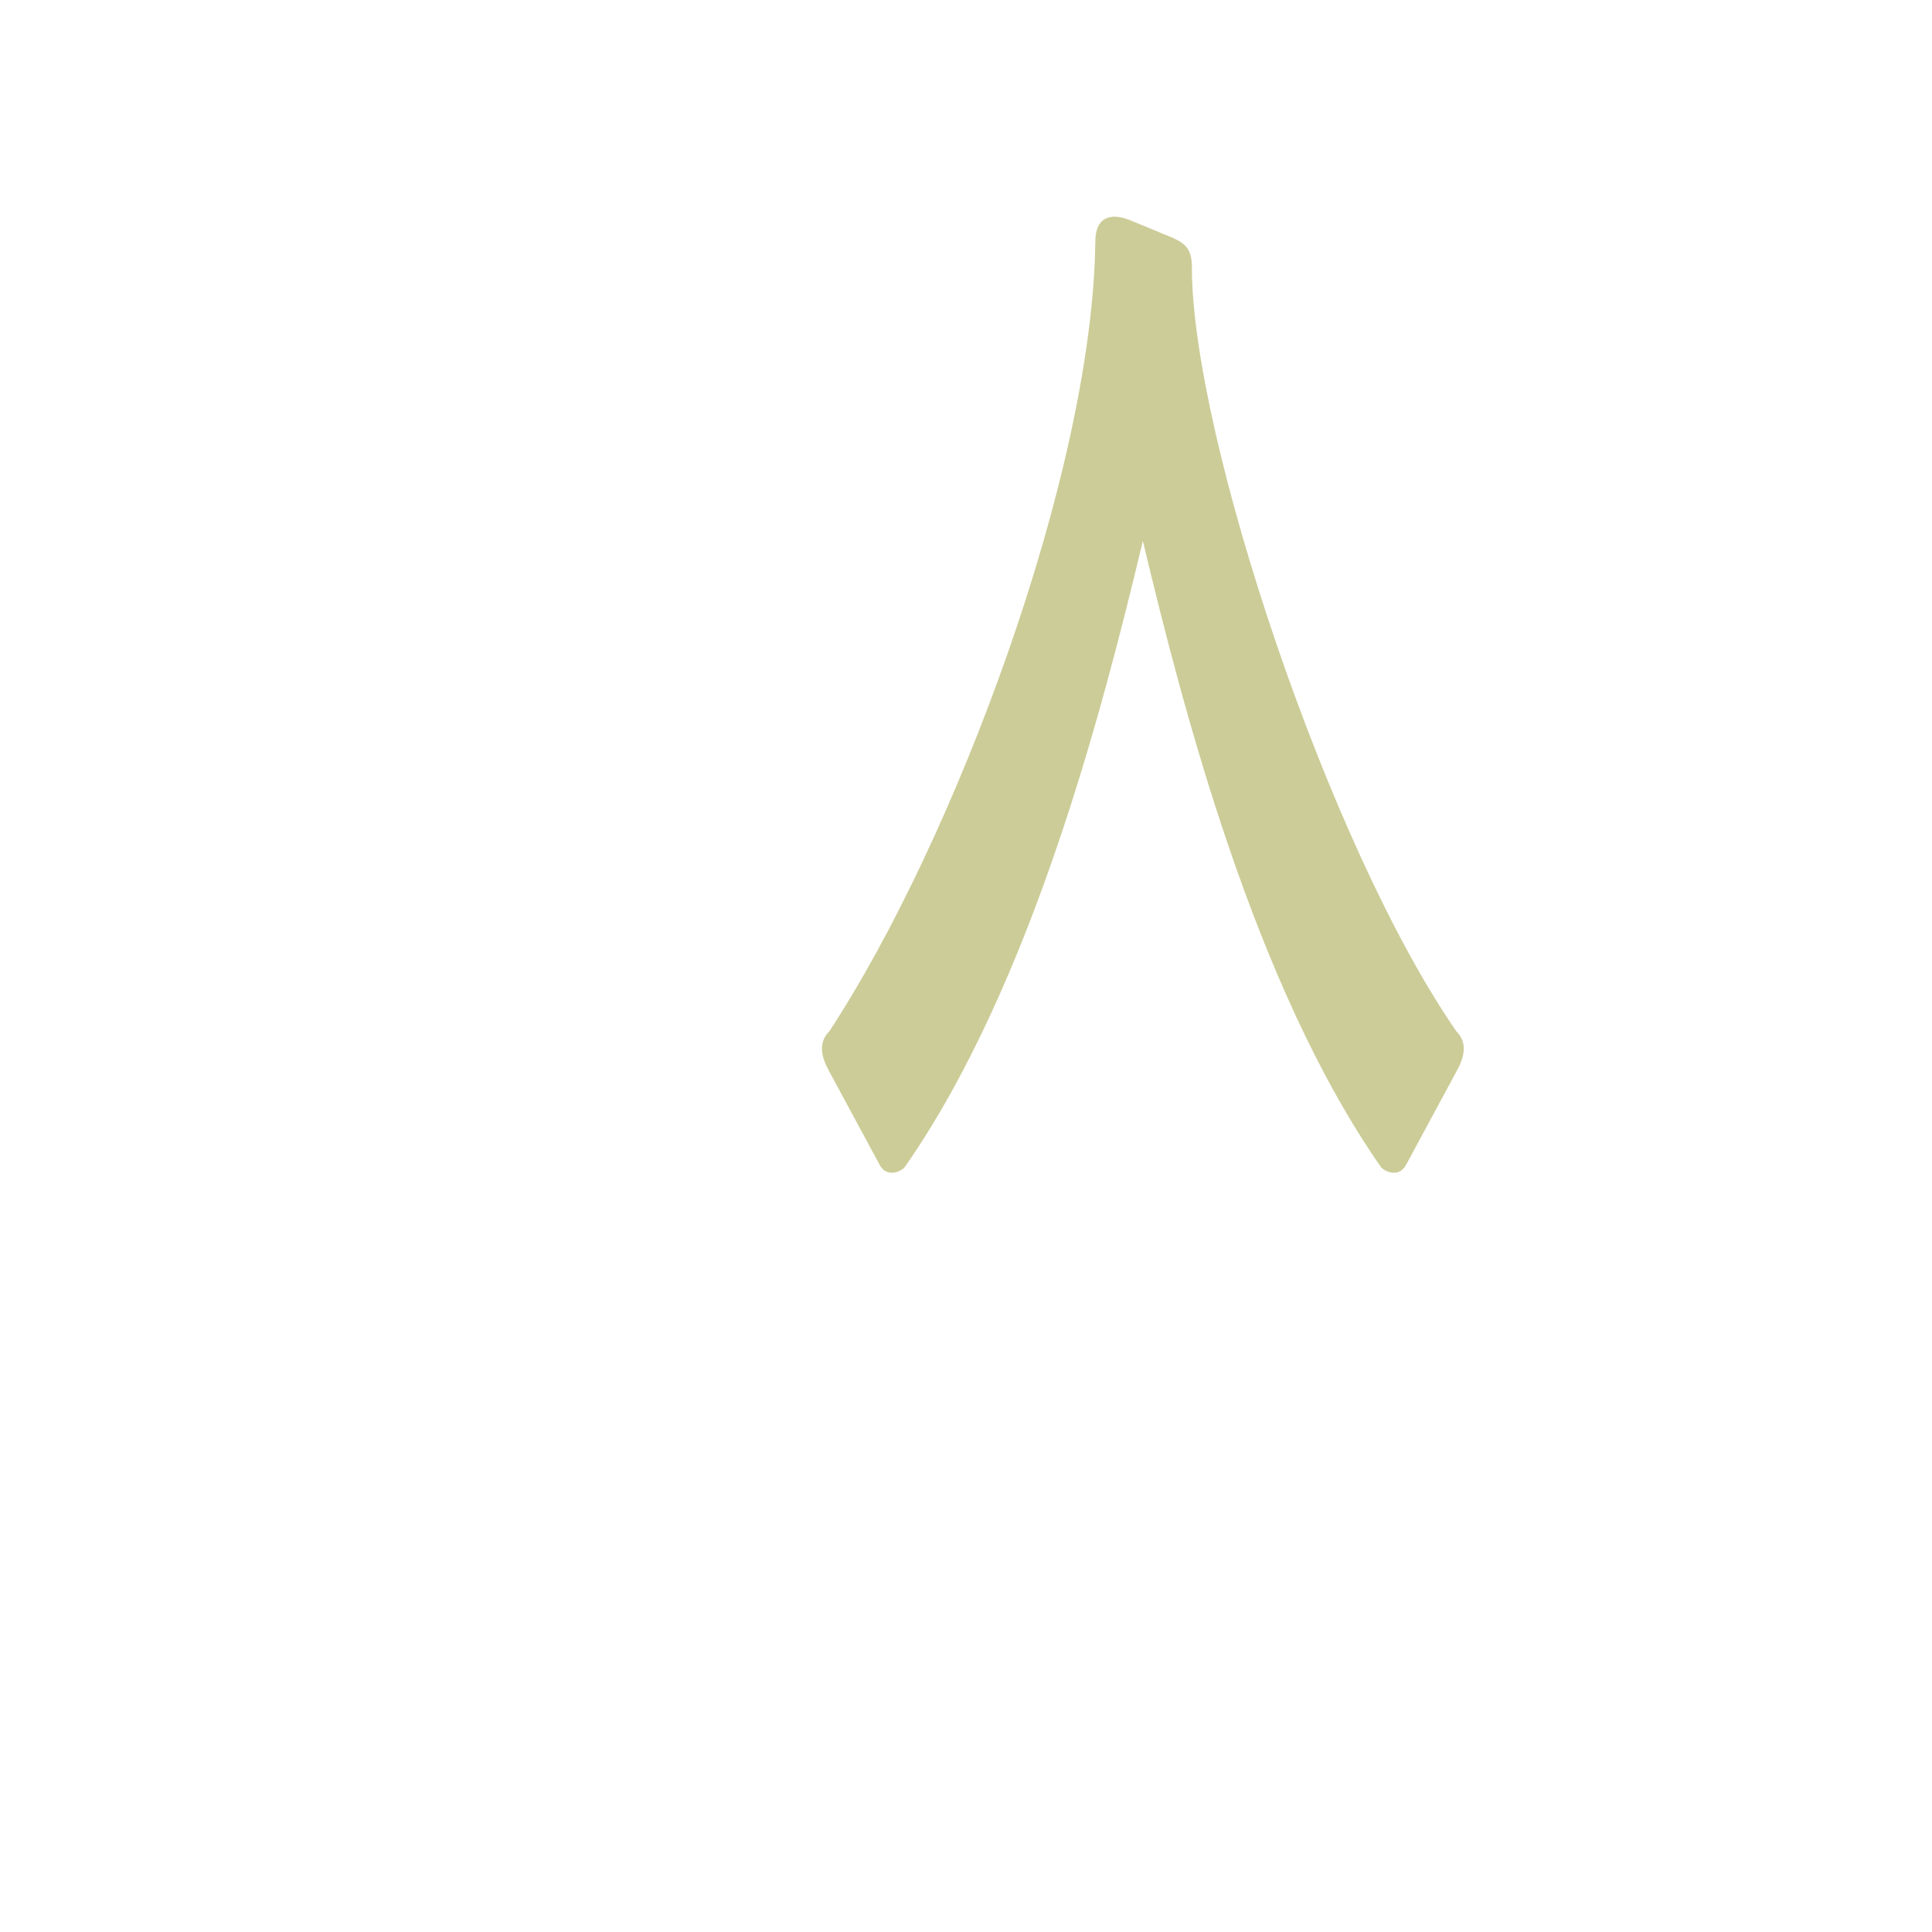 <?xml version="1.0" encoding="UTF-8"?>
<!DOCTYPE svg PUBLIC "-//W3C//DTD SVG 1.0//EN" "http://www.w3.org/TR/2001/REC-SVG-20010904/DTD/svg10.dtd">
<!-- Creator: CorelDRAW -->
<svg xmlns="http://www.w3.org/2000/svg" xml:space="preserve" width="1300px" height="1300px" version="1.0" style="shape-rendering:geometricPrecision; text-rendering:geometricPrecision; image-rendering:optimizeQuality; fill-rule:evenodd; clip-rule:evenodd"
viewBox="0 0 1300 1056"
 xmlns:xlink="http://www.w3.org/1999/xlink">
 <defs>
  <style type="text/css">
   <![CDATA[
    .fil0 {fill:#999933;fill-opacity:0.502}
   ]]>
  </style>
 </defs>
 <g id="_100:master">
  <path class="fil0" d="M802 58c0,113 92,390 178,514 8,8 5,18 0,27l-34 63c-5,9 -15,4 -17,1 -85,-122 -133,-308 -160,-421 -27,113 -75,299 -160,421 -2,3 -12,8 -17,-1l-34 -63c-5,-9 -8,-19 0,-27 84,-128 177,-375 179,-531 0,-17 10,-20 23,-15l29 12c9,4 13,8 13,20z"/>
 </g>
</svg>

